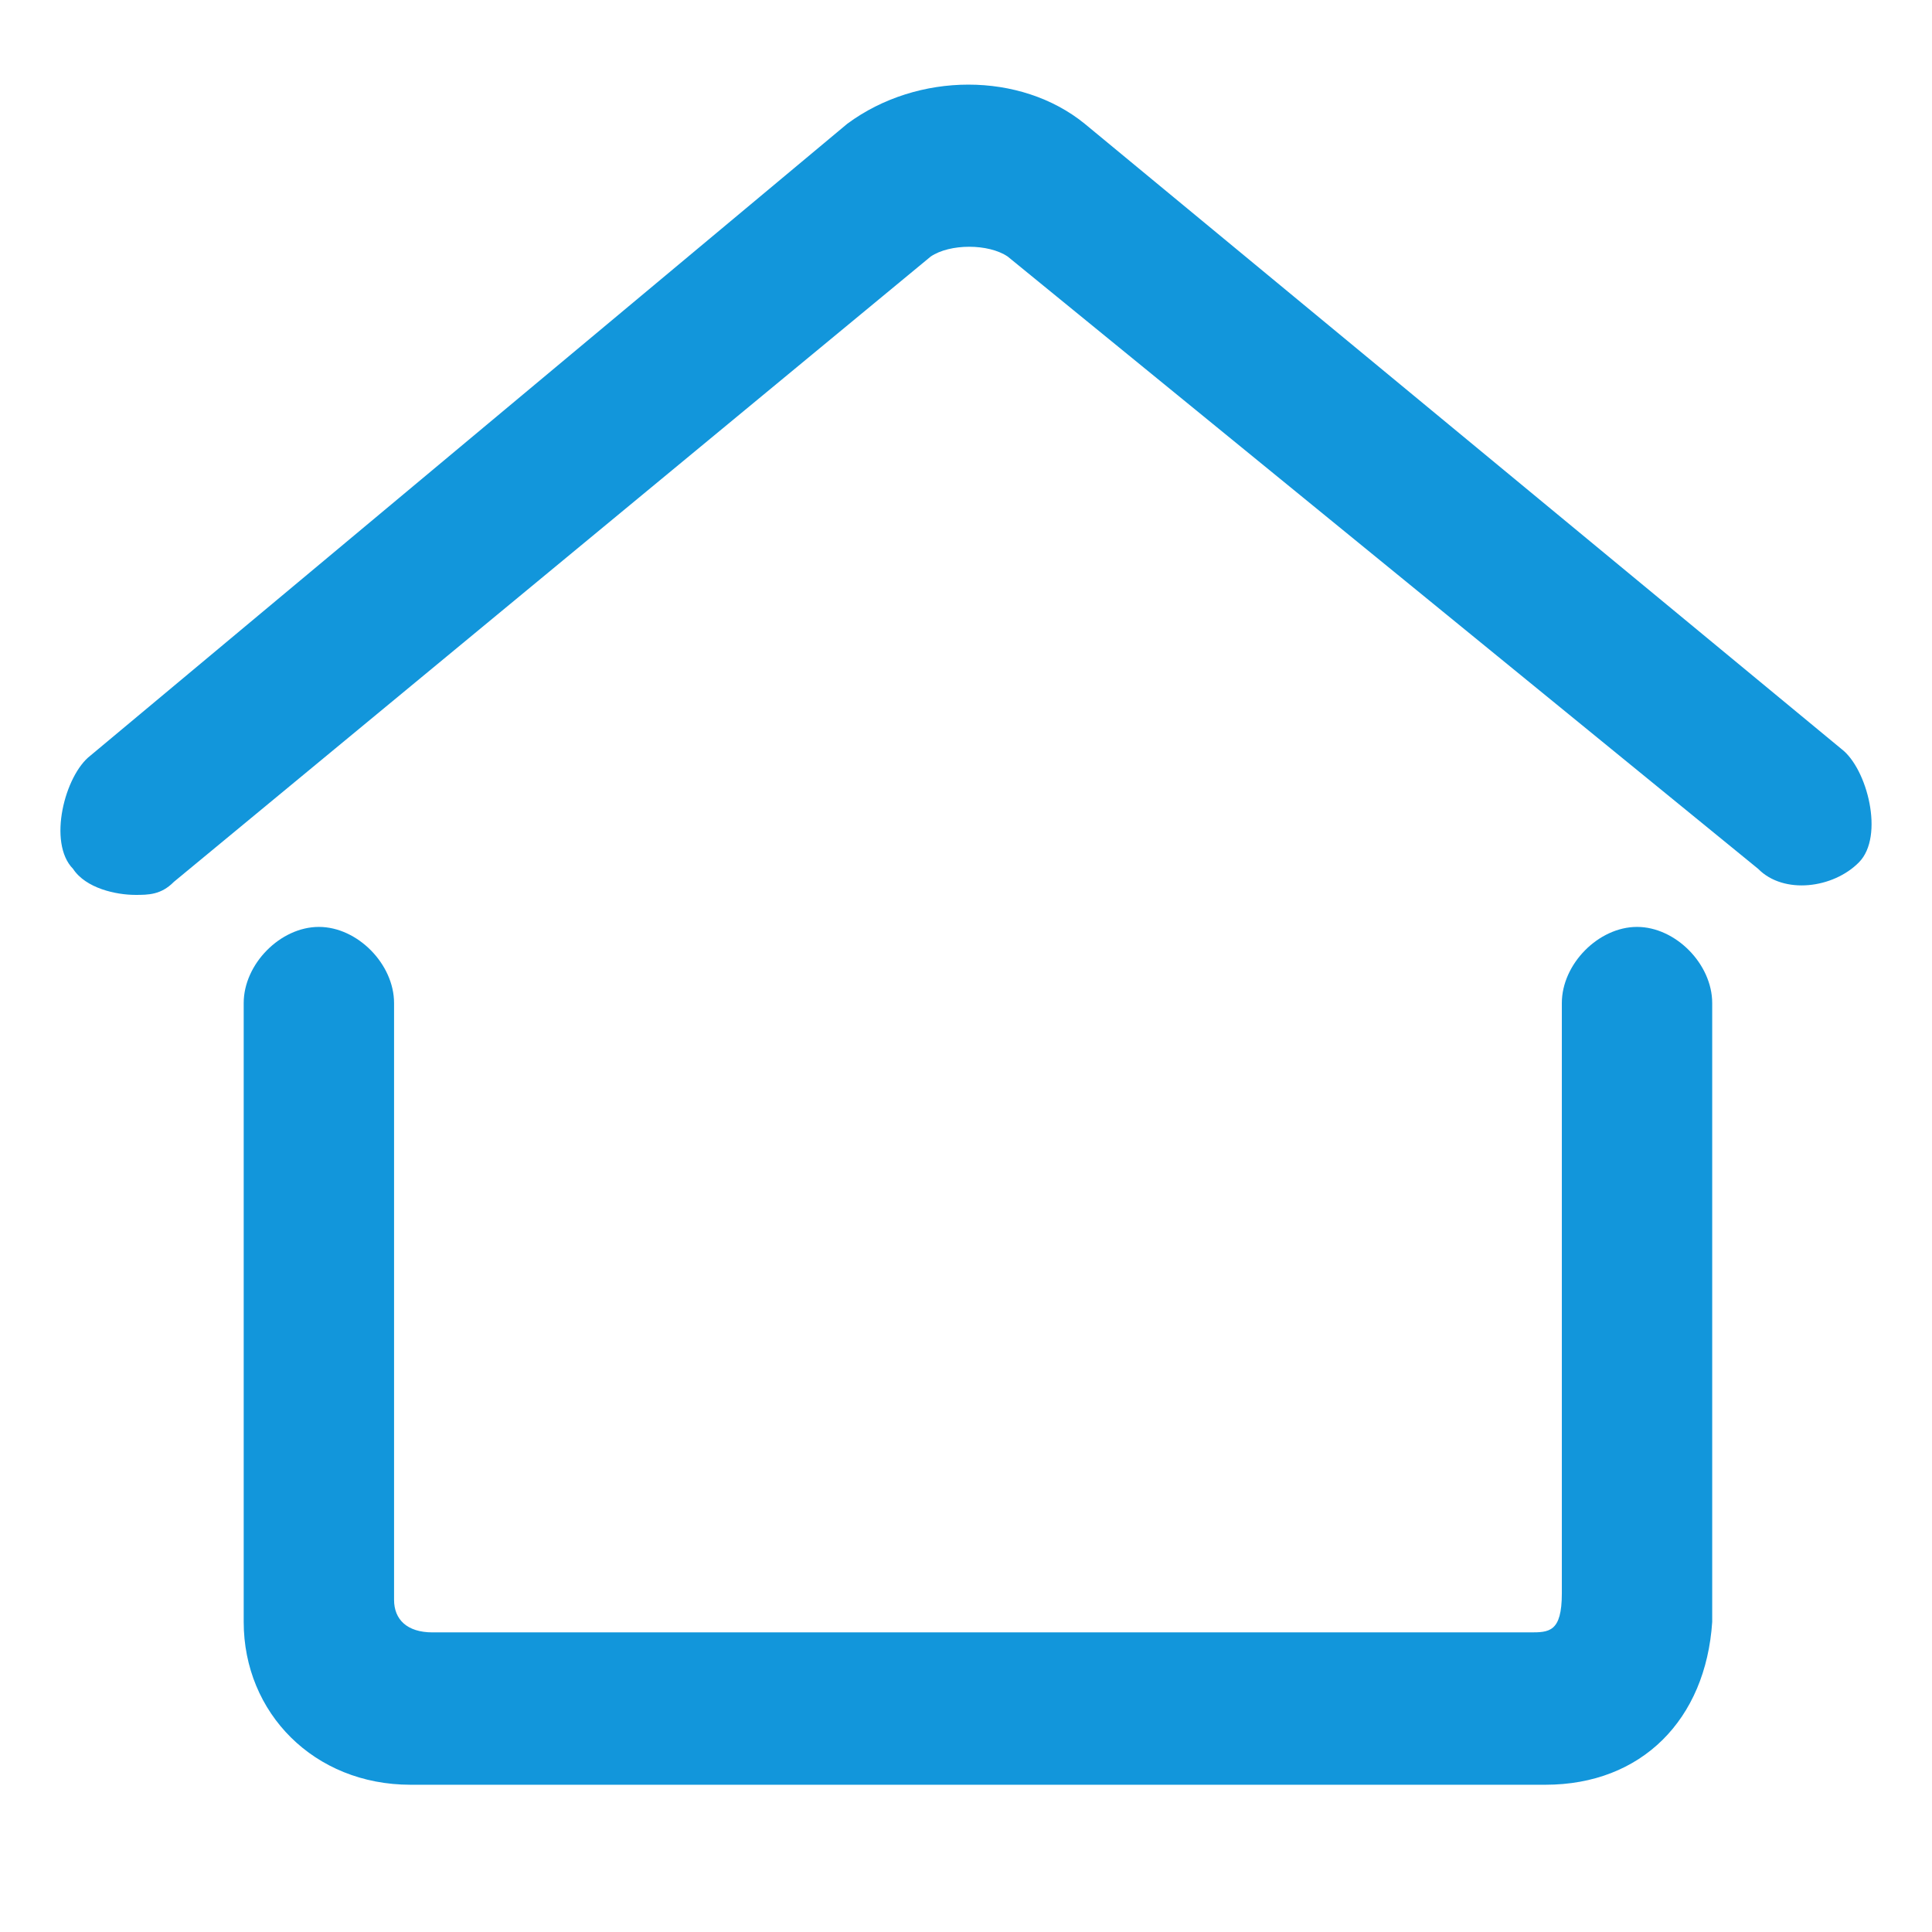 <?xml version="1.0" standalone="no"?><!DOCTYPE svg PUBLIC "-//W3C//DTD SVG 1.1//EN" "http://www.w3.org/Graphics/SVG/1.1/DTD/svg11.dtd"><svg t="1577082078438" class="icon" viewBox="0 0 1024 1024" version="1.1" xmlns="http://www.w3.org/2000/svg" p-id="1555" xmlns:xlink="http://www.w3.org/1999/xlink" width="200" height="200"><defs><style type="text/css"></style></defs><path d="M71.756 474.311c-10.199 0-26.25-3.452-33.049-13.809-13.599-13.809-4.348-49.679 9.251-60.042l401.151-334.889c37.396-27.619 91.791-27.619 125.782 0l401.151 331.437c13.599 10.357 22.85 46.226 9.251 60.036-13.599 13.809-39.848 17.262-53.447 3.452L534.095 135.97c-10.199-6.905-30.597-6.905-40.796 0L92.154 467.406c-6.799 6.905-13.599 6.905-20.398 6.905z m747.344 471.643H217.55c-50.995 0-88.386-37.976-88.386-86.309V531.655c0-20.714 19.45-40.375 39.848-40.375s39.848 19.661 39.848 40.375v316.287c0 10.357 6.799 17.256 20.398 17.256h581.55c10.199 0 16.998 0 16.998-20.708V531.655c0-20.714 19.45-40.375 39.848-40.375 20.398 0 39.848 19.661 39.848 40.375v327.99c-3.411 51.785-37.408 86.309-88.403 86.309z" fill="#1296db" p-id="1556"></path></svg>